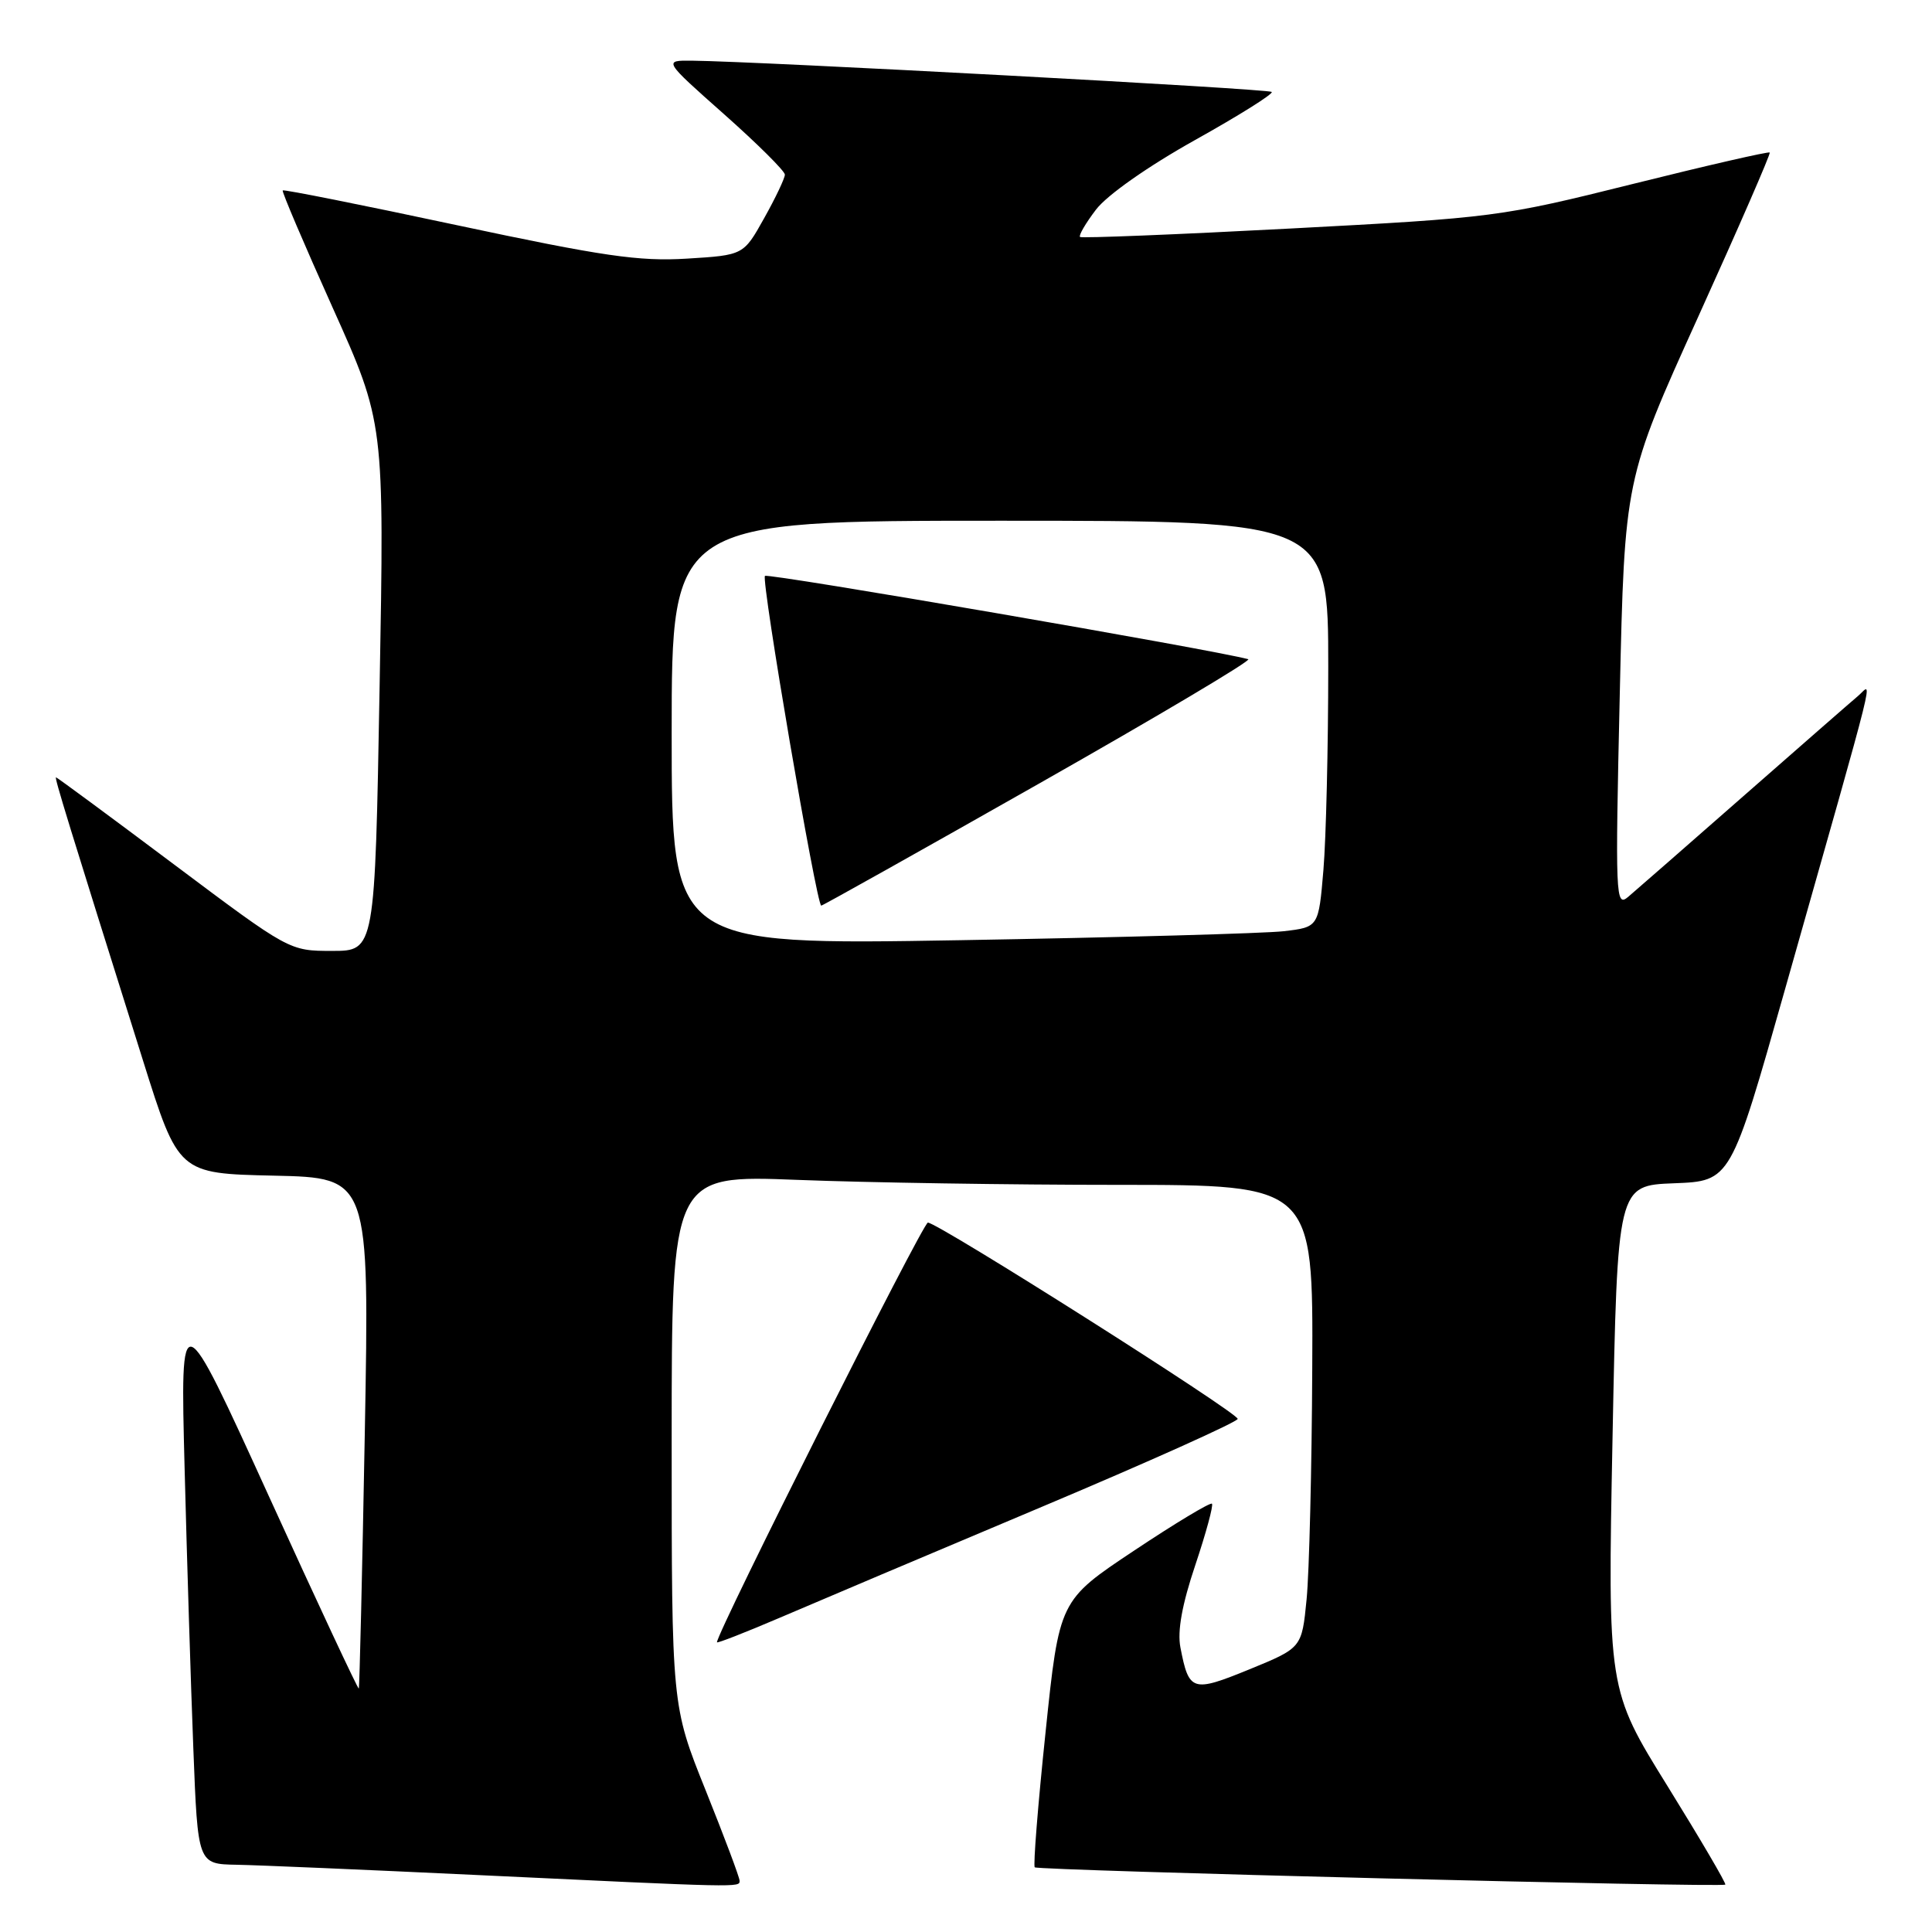 <?xml version="1.0" encoding="UTF-8" standalone="no"?>
<!DOCTYPE svg PUBLIC "-//W3C//DTD SVG 1.1//EN" "http://www.w3.org/Graphics/SVG/1.1/DTD/svg11.dtd" >
<svg xmlns="http://www.w3.org/2000/svg" xmlns:xlink="http://www.w3.org/1999/xlink" version="1.1" viewBox="0 0 256 256">
 <g >
 <path fill="currentColor"
d=" M 98.00 249.21 C 98.00 248.77 95.97 243.38 93.50 237.22 C 89.00 226.02 89.00 226.02 89.00 190.85 C 89.00 155.69 89.00 155.69 105.66 156.34 C 114.82 156.70 133.95 157.00 148.16 157.00 C 174.00 157.00 174.00 157.00 173.88 181.25 C 173.82 194.59 173.48 208.39 173.13 211.93 C 172.50 218.35 172.50 218.35 165.57 221.19 C 157.98 224.29 157.54 224.15 156.41 218.29 C 155.99 216.12 156.63 212.59 158.39 207.36 C 159.81 203.12 160.80 199.47 160.59 199.25 C 160.37 199.04 155.73 201.83 150.28 205.46 C 140.36 212.06 140.36 212.06 138.54 229.55 C 137.53 239.17 136.89 247.22 137.11 247.43 C 137.55 247.85 228.20 250.13 228.61 249.72 C 228.76 249.58 225.31 243.70 220.95 236.66 C 213.02 223.87 213.02 223.87 213.67 190.47 C 214.32 157.08 214.32 157.08 221.82 156.79 C 229.33 156.50 229.33 156.50 236.55 131.00 C 249.12 86.62 248.13 90.58 246.21 92.21 C 245.27 93.00 238.43 98.98 231.00 105.50 C 223.57 112.02 216.71 118.02 215.74 118.84 C 214.07 120.25 214.02 118.94 214.63 91.91 C 215.27 63.50 215.27 63.50 225.01 42.00 C 230.37 30.17 234.64 20.37 234.50 20.21 C 234.36 20.05 226.21 21.92 216.38 24.37 C 198.87 28.74 197.93 28.86 171.00 30.28 C 155.88 31.08 143.32 31.58 143.11 31.40 C 142.90 31.21 143.85 29.58 145.22 27.78 C 146.69 25.85 152.10 22.05 158.34 18.56 C 164.18 15.30 168.76 12.43 168.51 12.18 C 168.10 11.77 100.73 8.14 91.70 8.04 C 87.90 8.00 87.90 8.00 95.95 15.14 C 100.38 19.07 104.00 22.67 104.00 23.14 C 104.00 23.61 102.77 26.21 101.26 28.90 C 98.52 33.81 98.52 33.81 91.01 34.27 C 84.68 34.66 79.89 33.96 60.60 29.85 C 48.01 27.16 37.59 25.08 37.46 25.23 C 37.32 25.38 40.30 32.36 44.07 40.75 C 50.93 56.01 50.93 56.01 50.30 91.00 C 49.68 126.00 49.68 126.00 44.01 126.00 C 38.34 126.00 38.34 126.00 23.00 114.50 C 14.56 108.17 7.55 103.00 7.42 103.00 C 7.19 103.00 9.01 108.91 18.94 140.50 C 23.65 155.50 23.65 155.50 36.30 155.78 C 48.95 156.06 48.95 156.06 48.34 189.78 C 48.00 208.33 47.64 223.61 47.54 223.74 C 47.44 223.87 42.07 212.40 35.62 198.24 C 23.89 172.50 23.89 172.50 24.46 194.50 C 24.77 206.60 25.29 223.36 25.62 231.75 C 26.21 247.00 26.21 247.00 31.36 247.09 C 34.18 247.14 48.42 247.75 63.00 248.44 C 98.36 250.12 98.00 250.11 98.00 249.21 Z  M 137.75 199.79 C 152.19 193.71 164.00 188.40 164.00 188.01 C 164.00 187.17 124.27 162.00 122.95 162.00 C 122.28 162.00 95.00 216.28 95.00 217.61 C 95.00 217.78 98.71 216.33 103.25 214.39 C 107.79 212.44 123.31 205.87 137.75 199.79 Z  M 89.00 97.11 C 89.00 69.00 89.00 69.00 132.50 69.00 C 176.00 69.00 176.00 69.00 176.00 88.35 C 176.00 98.99 175.71 111.11 175.36 115.27 C 174.72 122.85 174.72 122.85 170.11 123.39 C 167.57 123.68 148.29 124.22 127.25 124.58 C 89.00 125.23 89.00 125.23 89.00 97.11 Z  M 137.73 103.80 C 153.44 94.89 165.89 87.49 165.40 87.35 C 161.04 86.13 101.76 75.91 101.36 76.31 C 100.83 76.84 108.20 120.00 108.82 120.00 C 109.01 120.00 122.02 112.71 137.73 103.80 Z "/>
</g>
</svg>